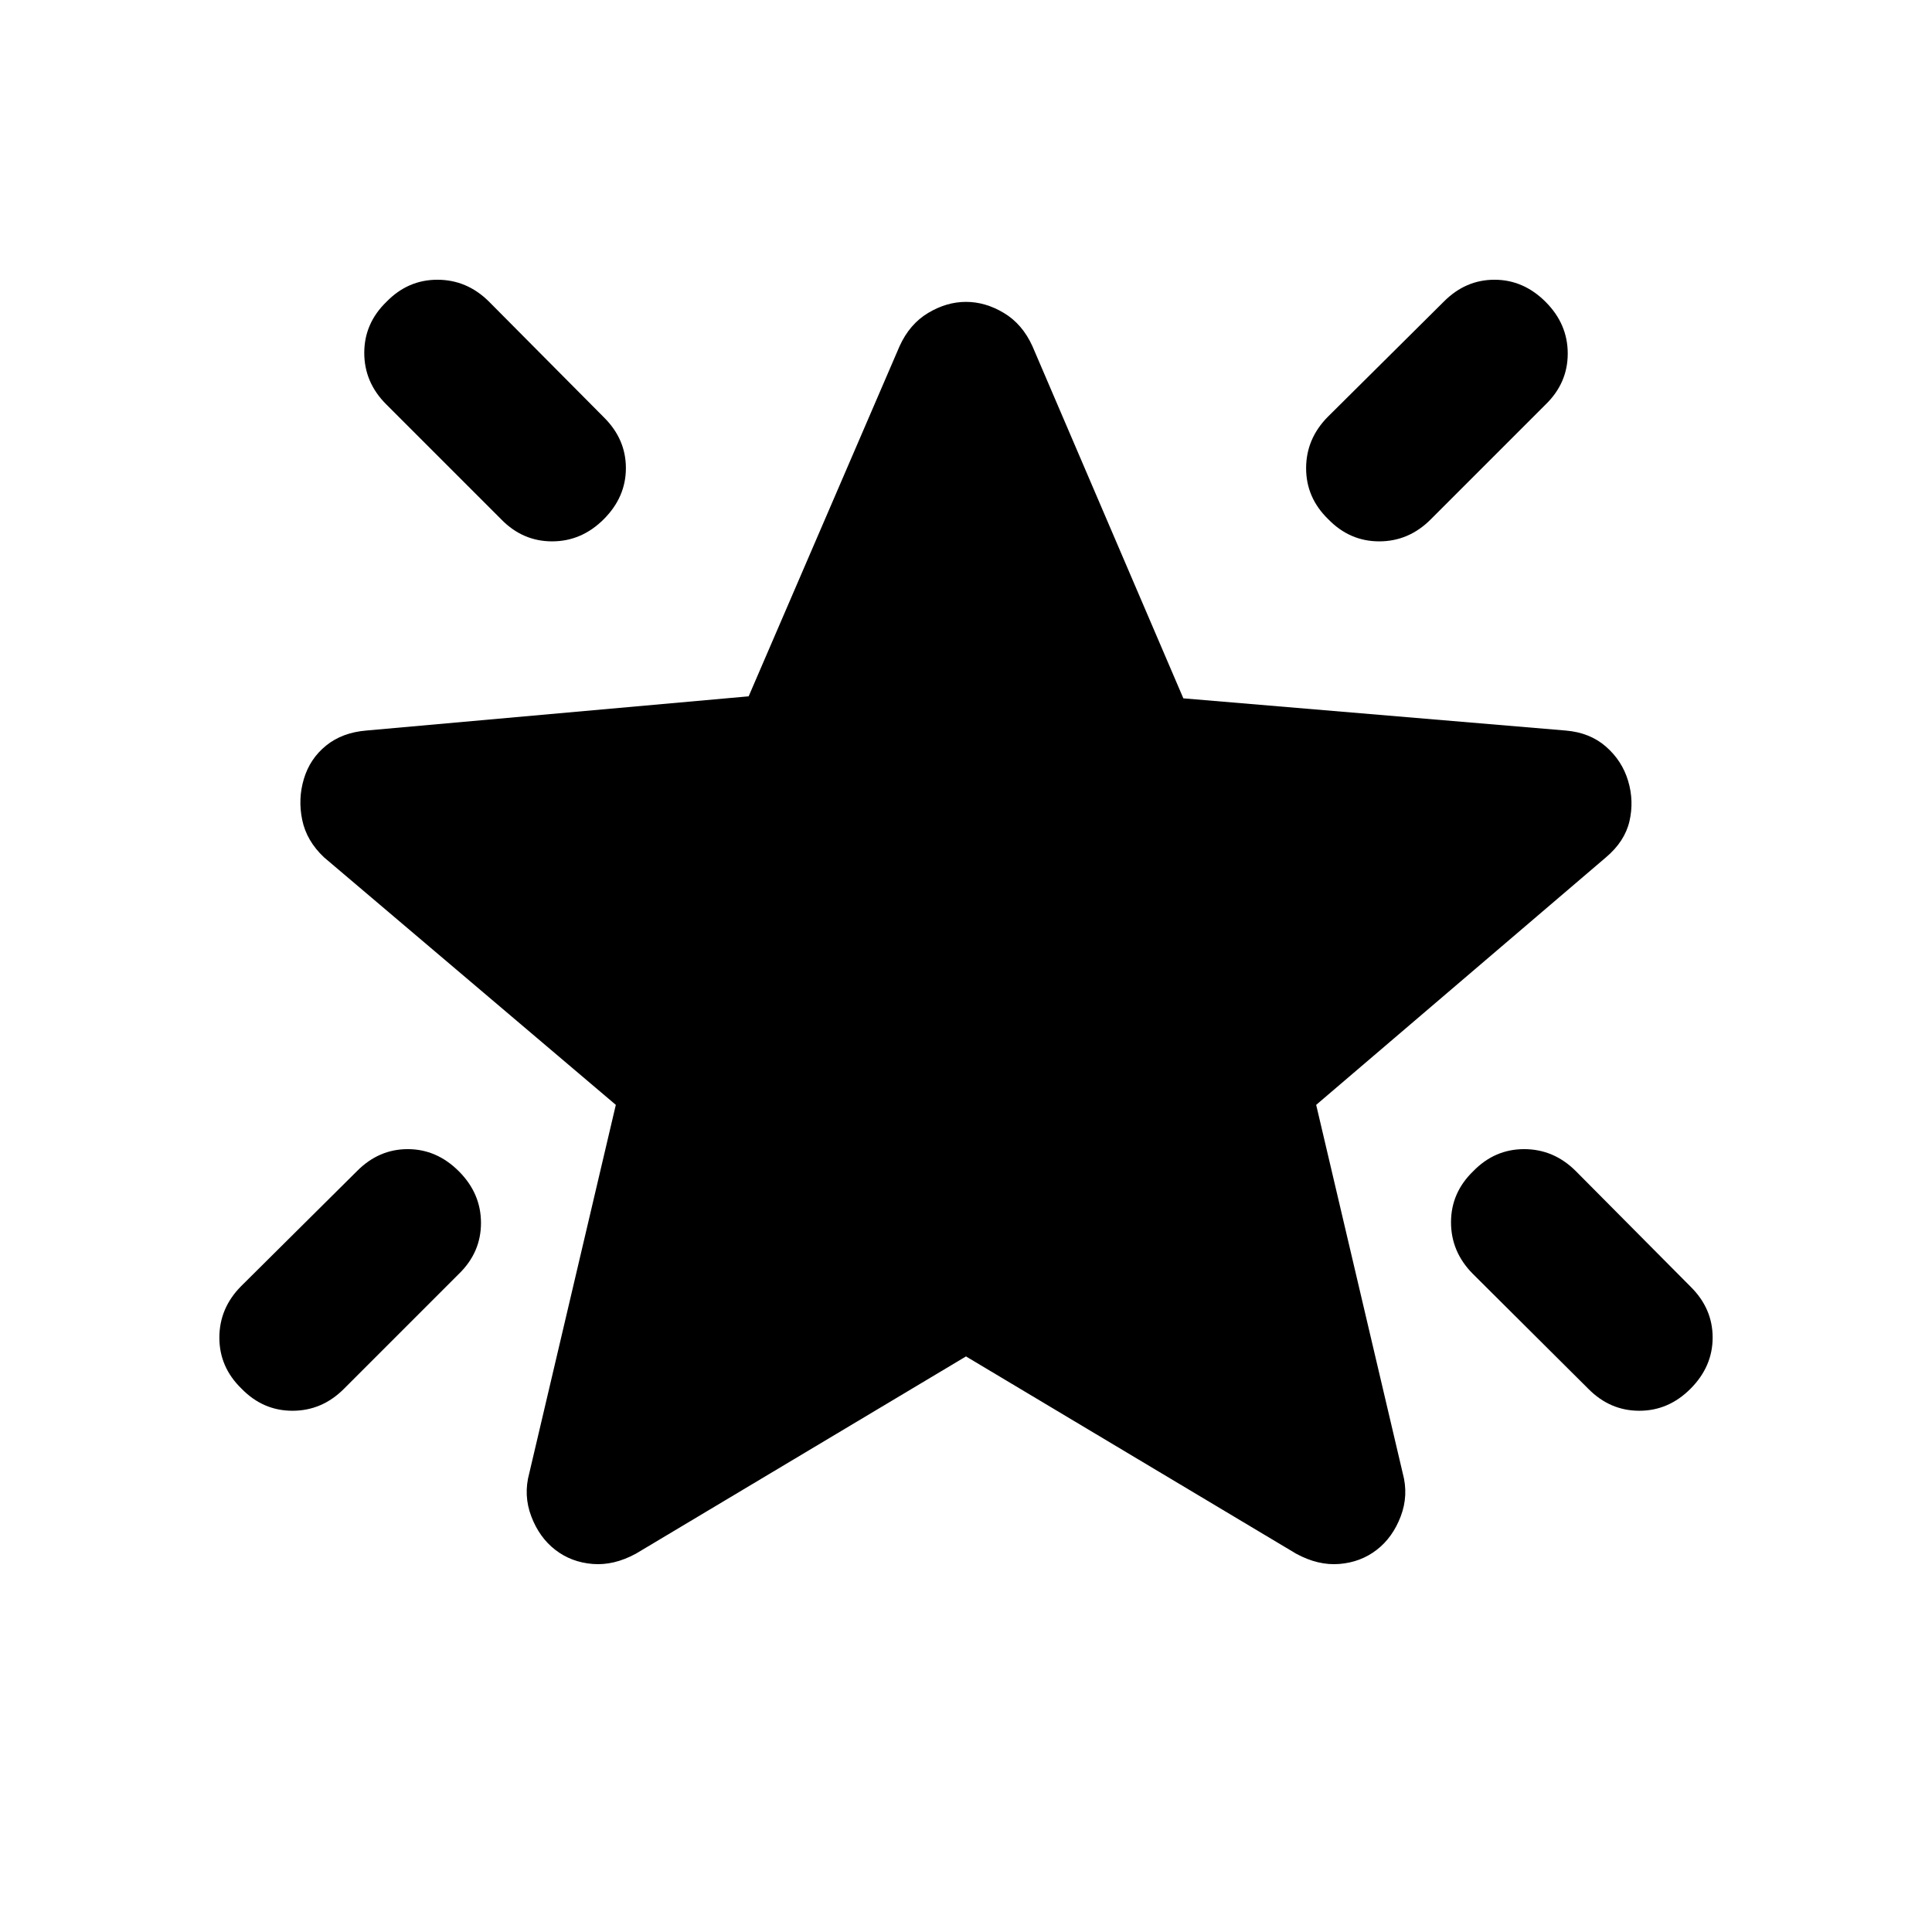 <svg xmlns="http://www.w3.org/2000/svg" height="20" viewBox="0 -960 960 960" width="20"><path d="M732-378q10.67-11 25.33-11 14.67 0 25.57 10.8l57.2 57.6q10.9 10.8 10.9 25.2 0 14.4-10.93 25.4-10.93 11-25.5 11t-25.34-10.9l-57.46-57.2Q721-338 721-352.67q0-14.66 11-25.33Zm36-432q11 11 11 25.67 0 14.66-11 25.33l-57.12 57.12Q700-691 685.33-691q-14.66 0-25.33-11-11-10.67-11-25.33 0-14.67 10.8-25.57l57.6-57.2q10.8-10.9 25.2-10.9 14.4 0 25.4 11Zm-576 0q10.67-11 25.33-11 14.67 0 25.57 10.8l57.2 57.6q10.9 10.8 10.9 25.2 0 14.4-11 25.4-11 11-25.67 11-14.66 0-25.33-11l-57.12-57.12Q181-770 181-784.67q0-14.66 11-25.33Zm36 432q11 11 11 25.67 0 14.66-11 25.33l-57.12 57.12Q160-259 145.33-259q-14.66 0-25.33-11-11-10.67-11-25.33 0-14.67 10.8-25.57l57.6-57.2q10.8-10.9 25.2-10.9 14.4 0 25.4 11Zm252 92-164 98q-11 6-21.57 5.12-10.57-.87-18.5-7Q268-196 264-206.5t-1-21.5l43-183-145-123q-8.67-8.16-10.83-18.58Q148-563 151-573q3-10 11-16.5t20-7.5l190-17 75-174q5-11 14.19-16.5T480-810q9.63 0 18.81 5.5Q508-799 513-788l75 175 190 16q12 1 20 8t11 17q3 10 .67 20.06Q807.33-541.88 798-534L654-411l43 183q3 11-1 21.5t-11.93 16.62q-7.93 6.13-18.5 7Q655-182 644-188l-164-98Z"/></svg>